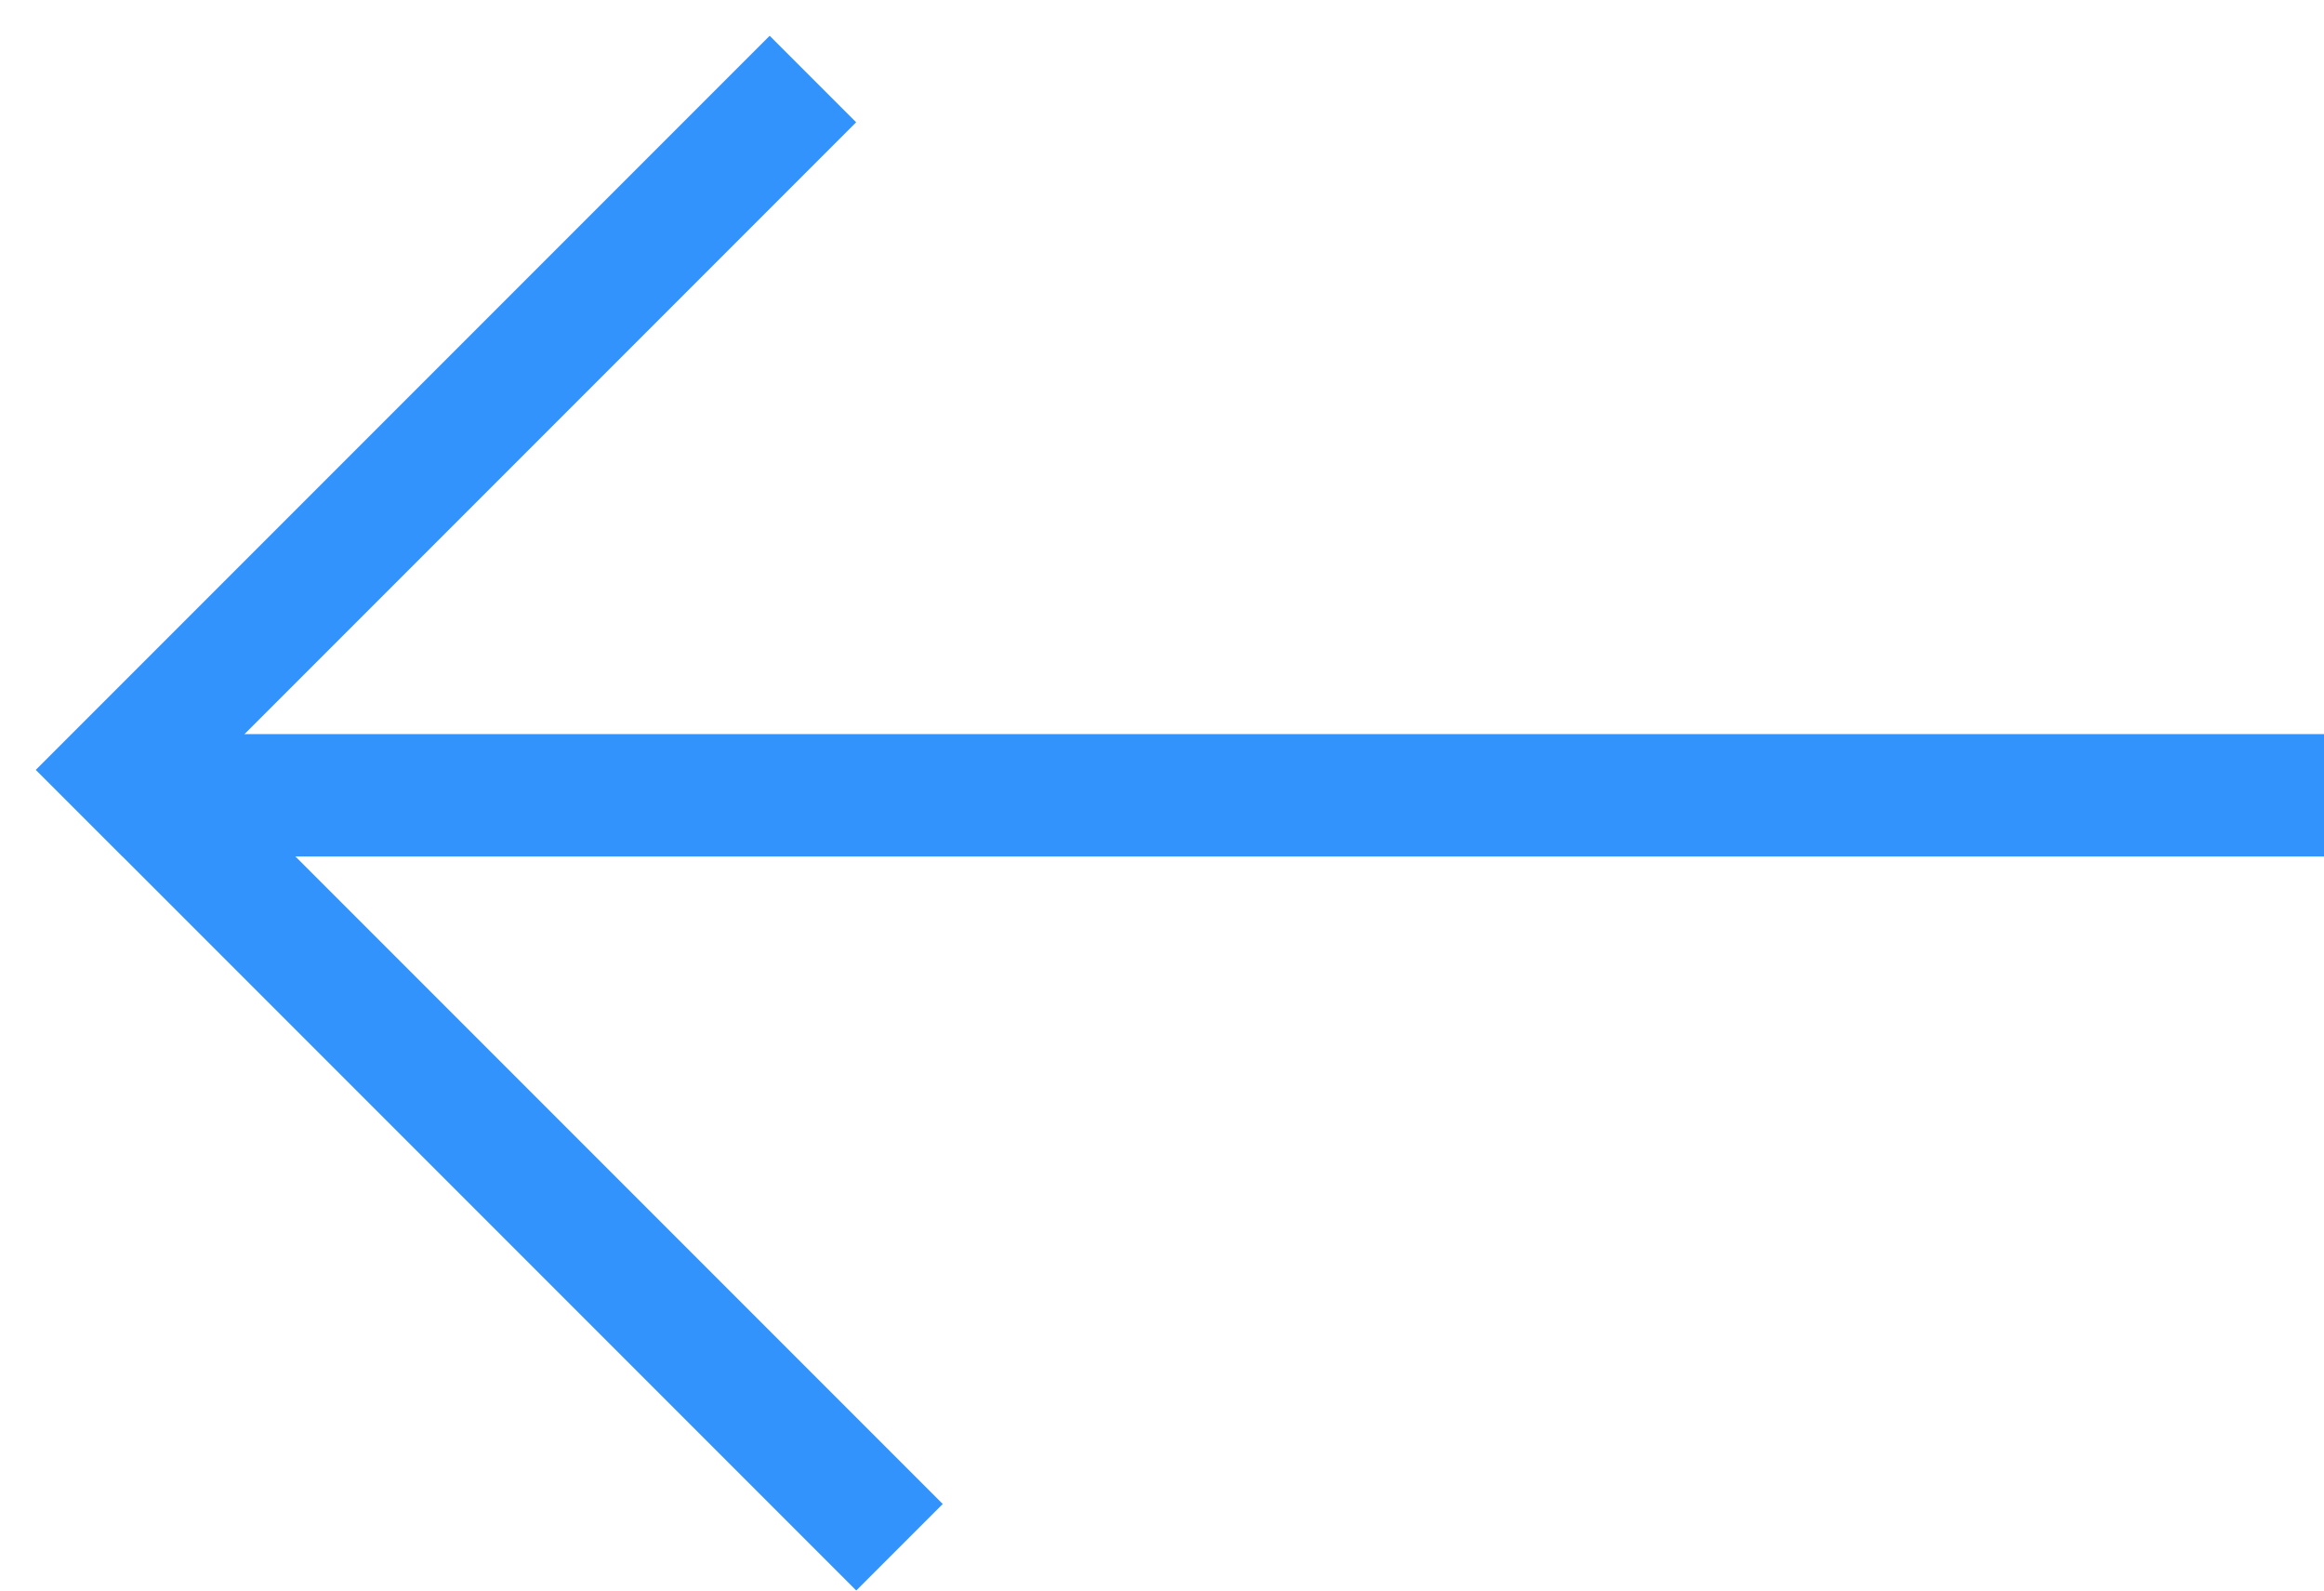 <svg width="19" height="13" viewBox="0 0 19 13" fill="none" xmlns="http://www.w3.org/2000/svg">
<line x1="1" y1="6.5" x2="19" y2="6.5" stroke="#3293FC"/>
<line x1="0.646" y1="6.646" x2="6.646" y2="0.646" stroke="#3293FC"/>
<line x1="1.354" y1="6.646" x2="7.354" y2="12.646" stroke="#3293FC"/>
</svg>
